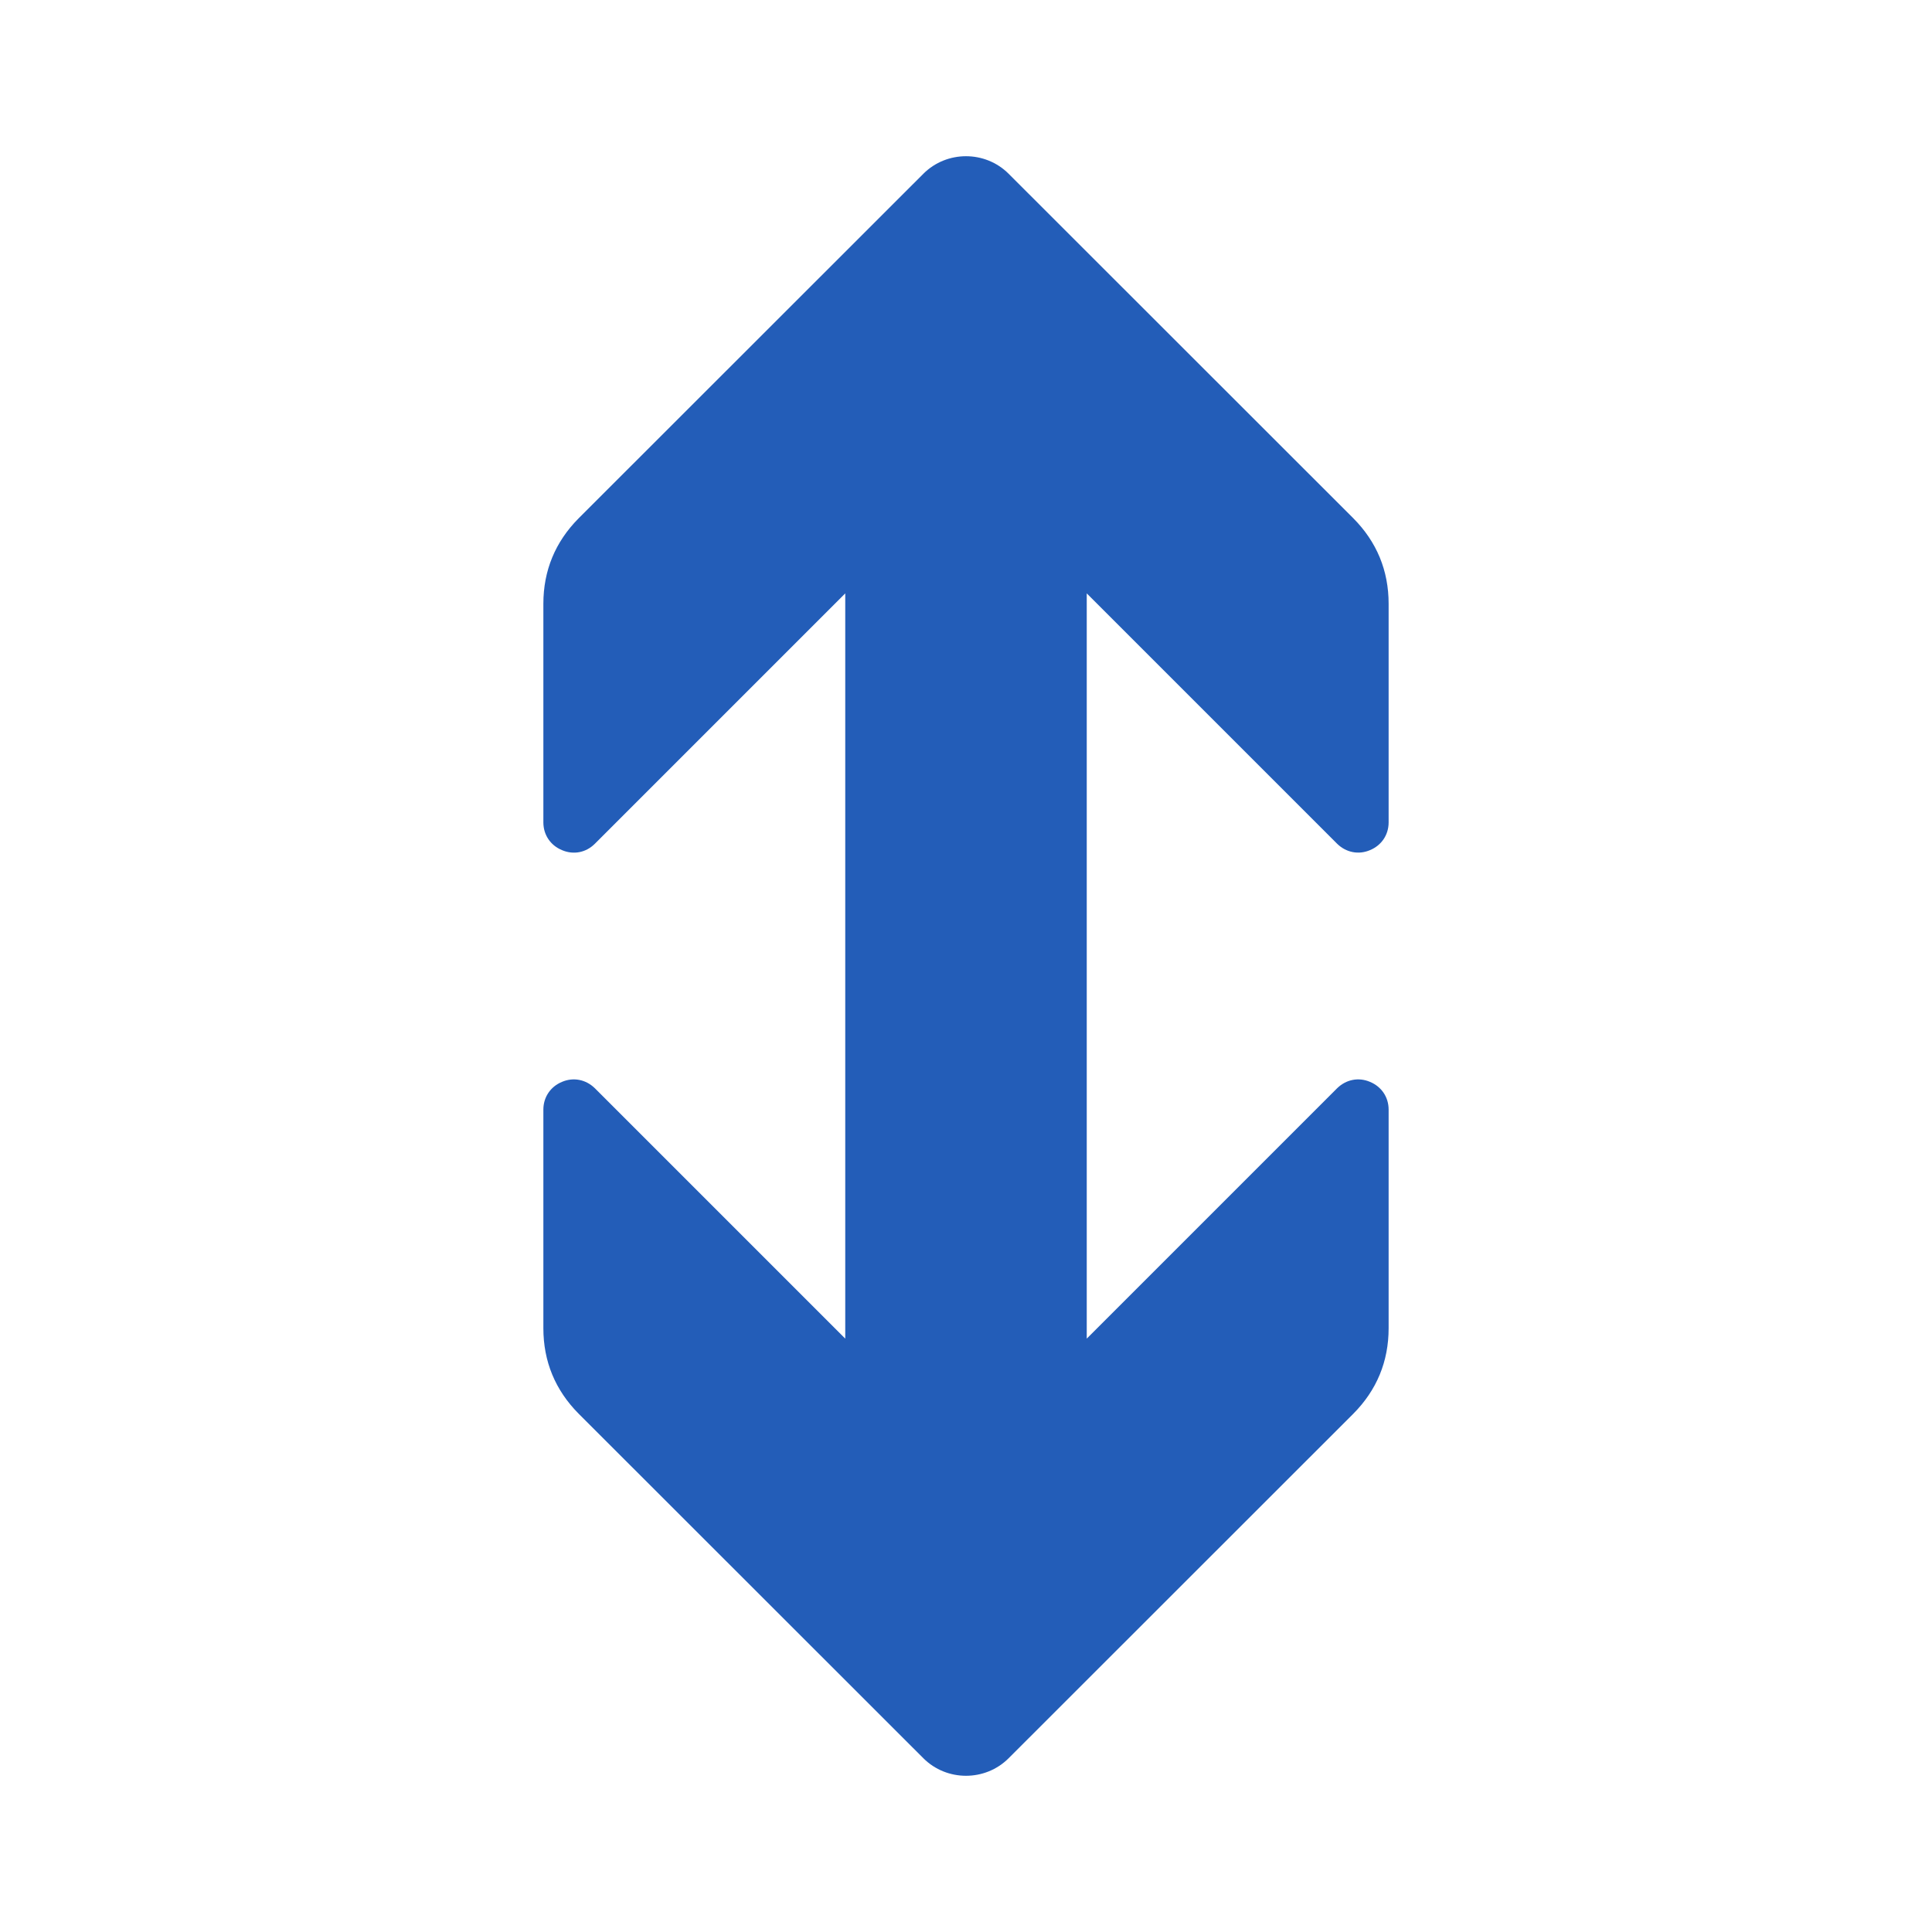 <?xml version="1.0" encoding="UTF-8"?>
<!DOCTYPE svg PUBLIC "-//W3C//DTD SVG 1.1//EN" "http://www.w3.org/Graphics/SVG/1.1/DTD/svg11.dtd">
<svg xmlns="http://www.w3.org/2000/svg" xml:space="preserve" width="1024px" height="1024px" shape-rendering="geometricPrecision" text-rendering="geometricPrecision" image-rendering="optimizeQuality" fill-rule="nonzero" clip-rule="evenodd" viewBox="0 0 10240 10240" xmlns:xlink="http://www.w3.org/1999/xlink">
	<title>sort_up_down icon</title>
	<desc>sort_up_down icon from the IconExperience.com O-Collection. Copyright by INCORS GmbH (www.incors.com).</desc>
	<path id="curve0" fill="#235DB8" d="M7173 2747l-1827 -1826c-124,-124 -328,-124 -452,0l-1827 1826c-124,125 -187,277 -187,453l0 1159c0,66 38,122 99,147 61,26 127,13 174,-34l1327 -1327 0 3950 -1327 -1327c-47,-46 -113,-60 -174,-34 -61,25 -99,81 -99,147l0 1159c0,176 63,328 187,453l1827 1826c124,124 328,124 452,0l1827 -1826c124,-125 187,-277 187,-453l0 -1159c0,-66 -38,-122 -99,-147 -61,-26 -127,-12 -174,34l-1327 1327 0 -3950 1327 1327c47,46 113,60 174,34 61,-25 99,-81 99,-147l0 -1159c0,-176 -63,-328 -187,-453z"/>
</svg>
